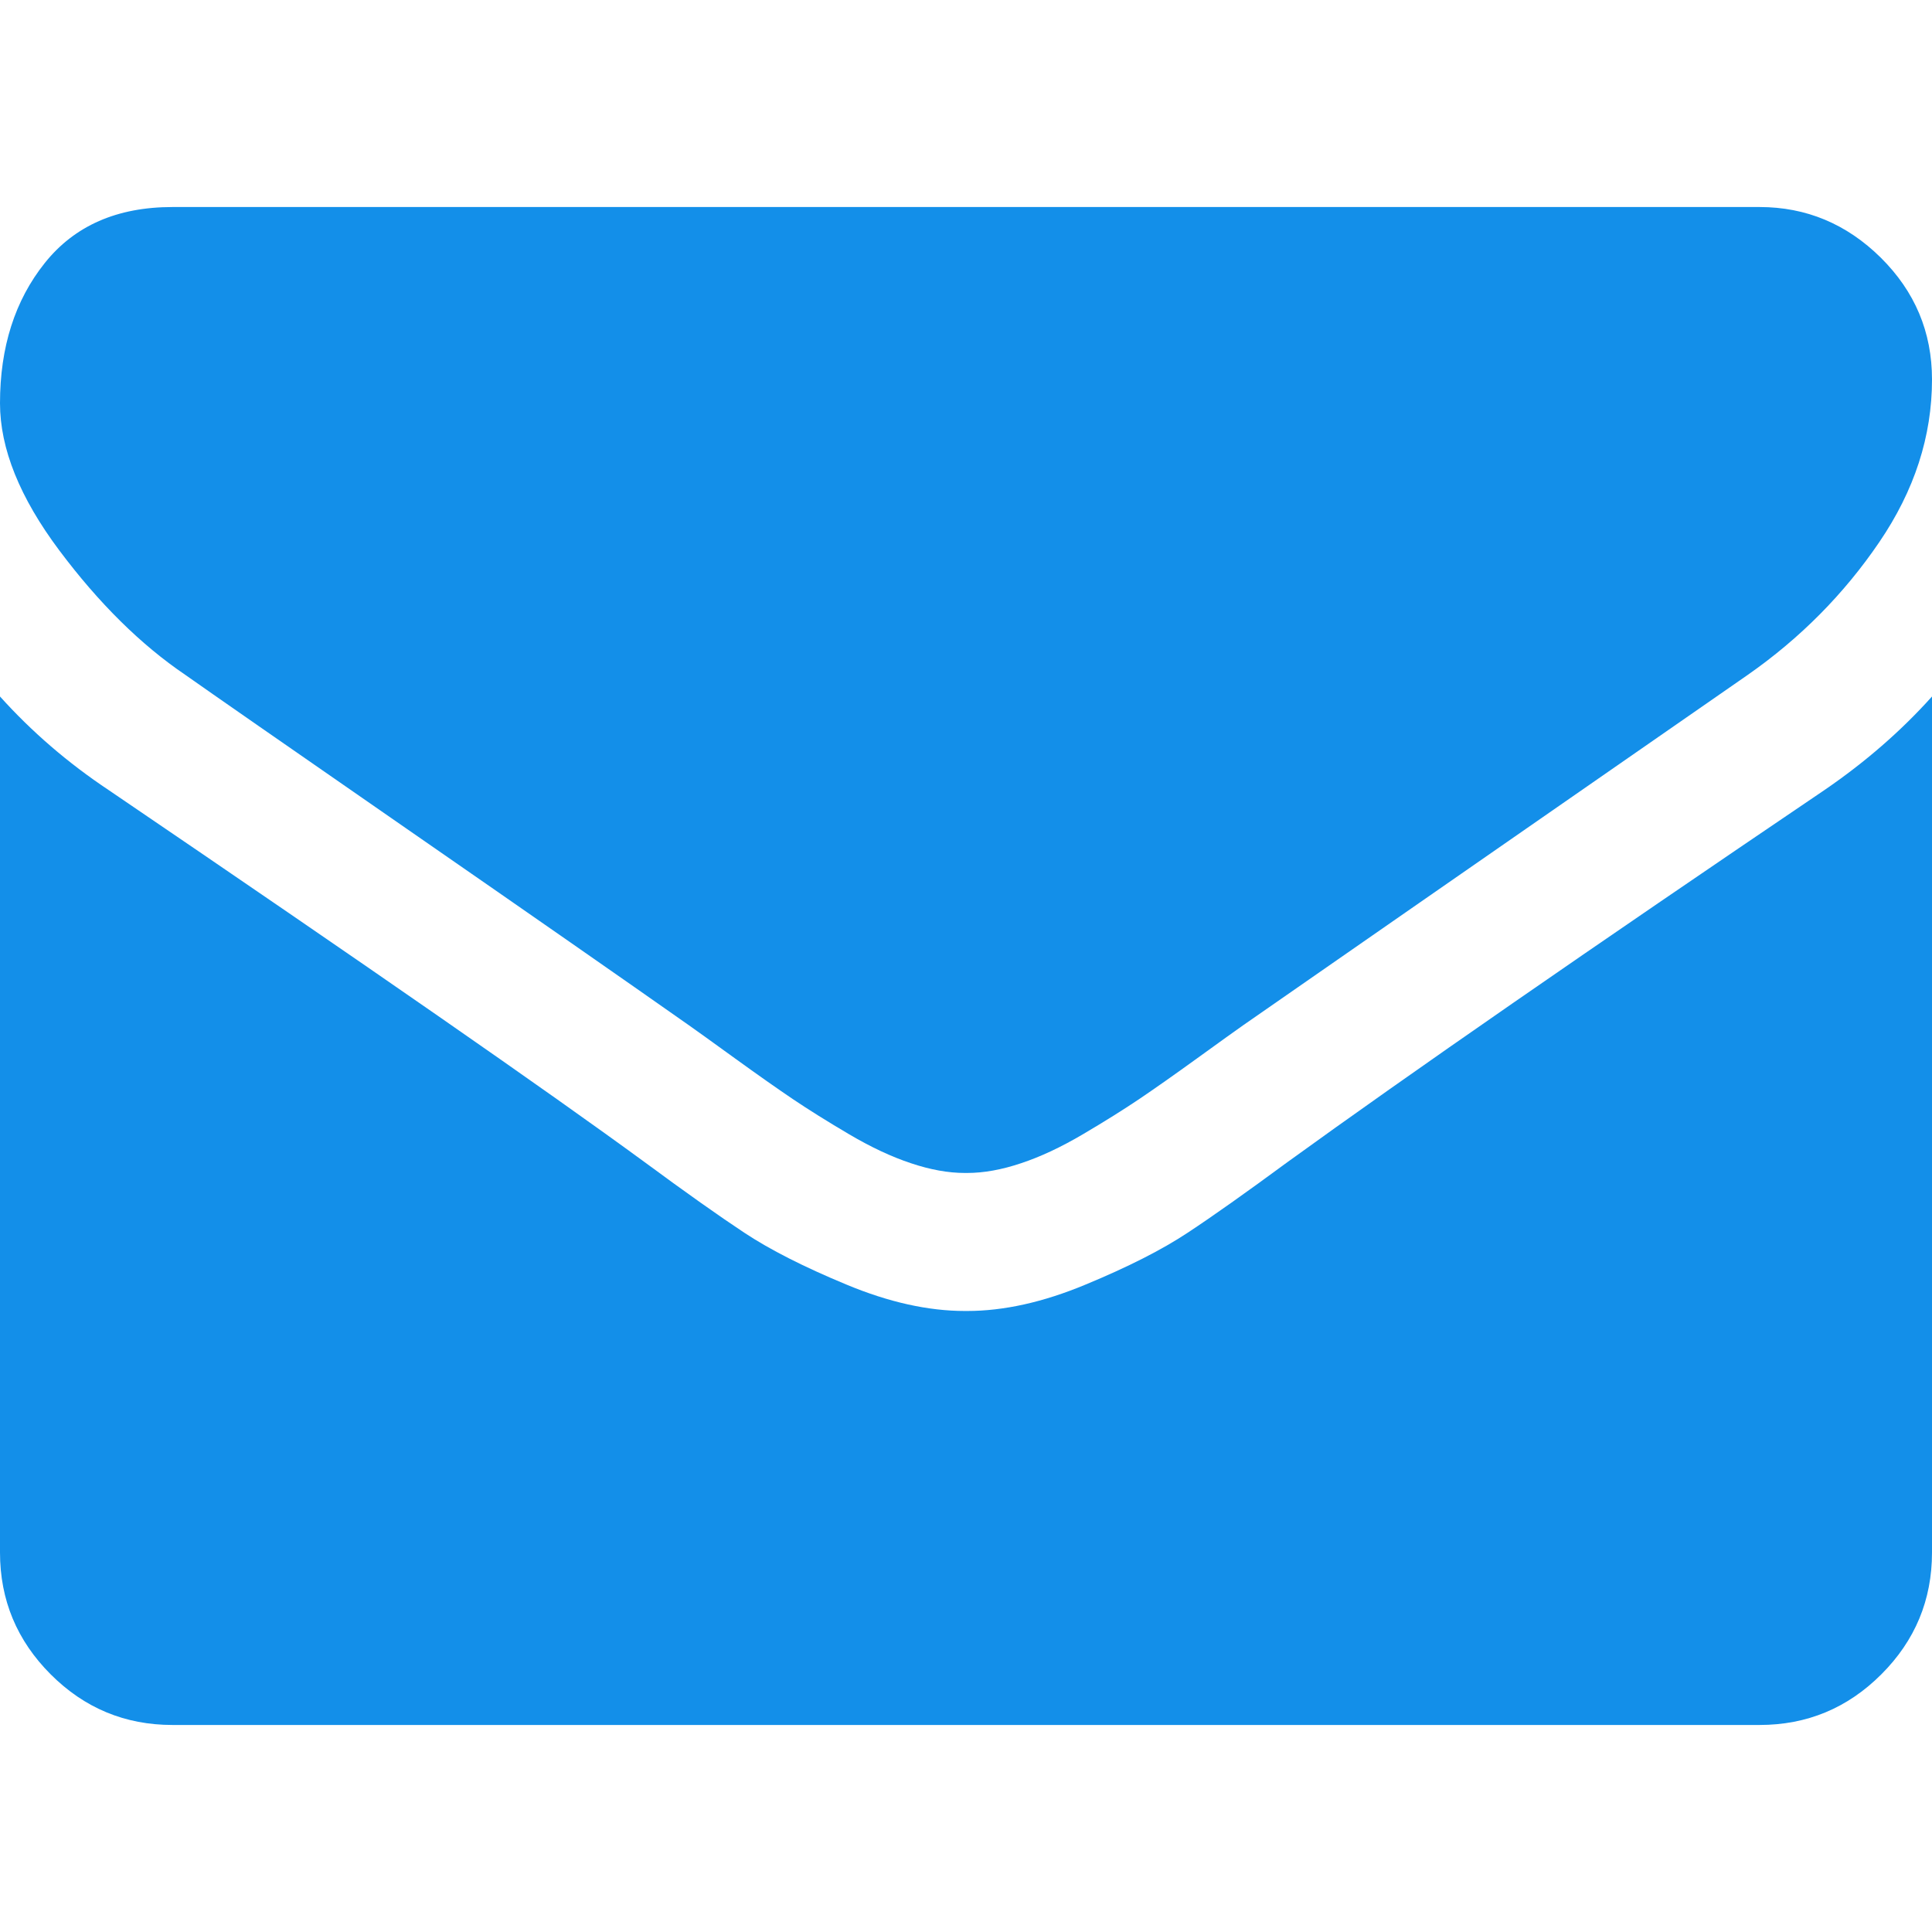 <svg width="32" height="32" viewBox="0 0 32 32" fill="none" xmlns="http://www.w3.org/2000/svg">
<g clip-path="url(#clip0)">
<path d="M3.071 11.179C3.476 11.465 4.696 12.313 6.732 13.724C8.768 15.134 10.327 16.22 11.411 16.982C11.53 17.066 11.783 17.247 12.169 17.527C12.556 17.807 12.878 18.033 13.134 18.206C13.39 18.378 13.699 18.572 14.062 18.786C14.425 19 14.768 19.161 15.089 19.267C15.411 19.375 15.708 19.428 15.982 19.428H16H16.018C16.292 19.428 16.59 19.375 16.911 19.267C17.232 19.161 17.575 19 17.938 18.786C18.301 18.572 18.61 18.378 18.866 18.206C19.122 18.033 19.444 17.807 19.831 17.527C20.217 17.247 20.471 17.066 20.59 16.982C21.684 16.22 24.471 14.286 28.947 11.179C29.816 10.572 30.542 9.839 31.125 8.982C31.709 8.125 32 7.227 32 6.286C32 5.5 31.717 4.828 31.152 4.268C30.586 3.709 29.916 3.429 29.143 3.429H2.857C1.94 3.429 1.235 3.738 0.741 4.357C0.247 4.976 0 5.75 0 6.679C0 7.429 0.327 8.241 0.982 9.116C1.637 9.991 2.333 10.679 3.071 11.179Z" fill="#138FE9"/>
<path d="M30.214 13.089C26.31 15.732 23.345 17.785 21.322 19.25C20.643 19.75 20.093 20.14 19.67 20.419C19.247 20.699 18.685 20.985 17.982 21.276C17.28 21.569 16.625 21.714 16.018 21.714H16H15.982C15.375 21.714 14.72 21.569 14.018 21.276C13.316 20.985 12.753 20.699 12.33 20.419C11.908 20.14 11.357 19.75 10.679 19.25C9.071 18.072 6.113 16.018 1.804 13.089C1.125 12.637 0.524 12.119 0 11.536V25.714C0 26.5 0.28 27.172 0.839 27.732C1.399 28.292 2.071 28.571 2.857 28.571H29.143C29.929 28.571 30.601 28.292 31.161 27.732C31.721 27.172 32 26.5 32 25.714V11.536C31.488 12.107 30.893 12.625 30.214 13.089Z" fill="#138FE9"/>
</g>
<defs>
<clipPath id="clip0">
<rect width="32" height="32" fill="white"/>
</clipPath>
</defs>
</svg>

